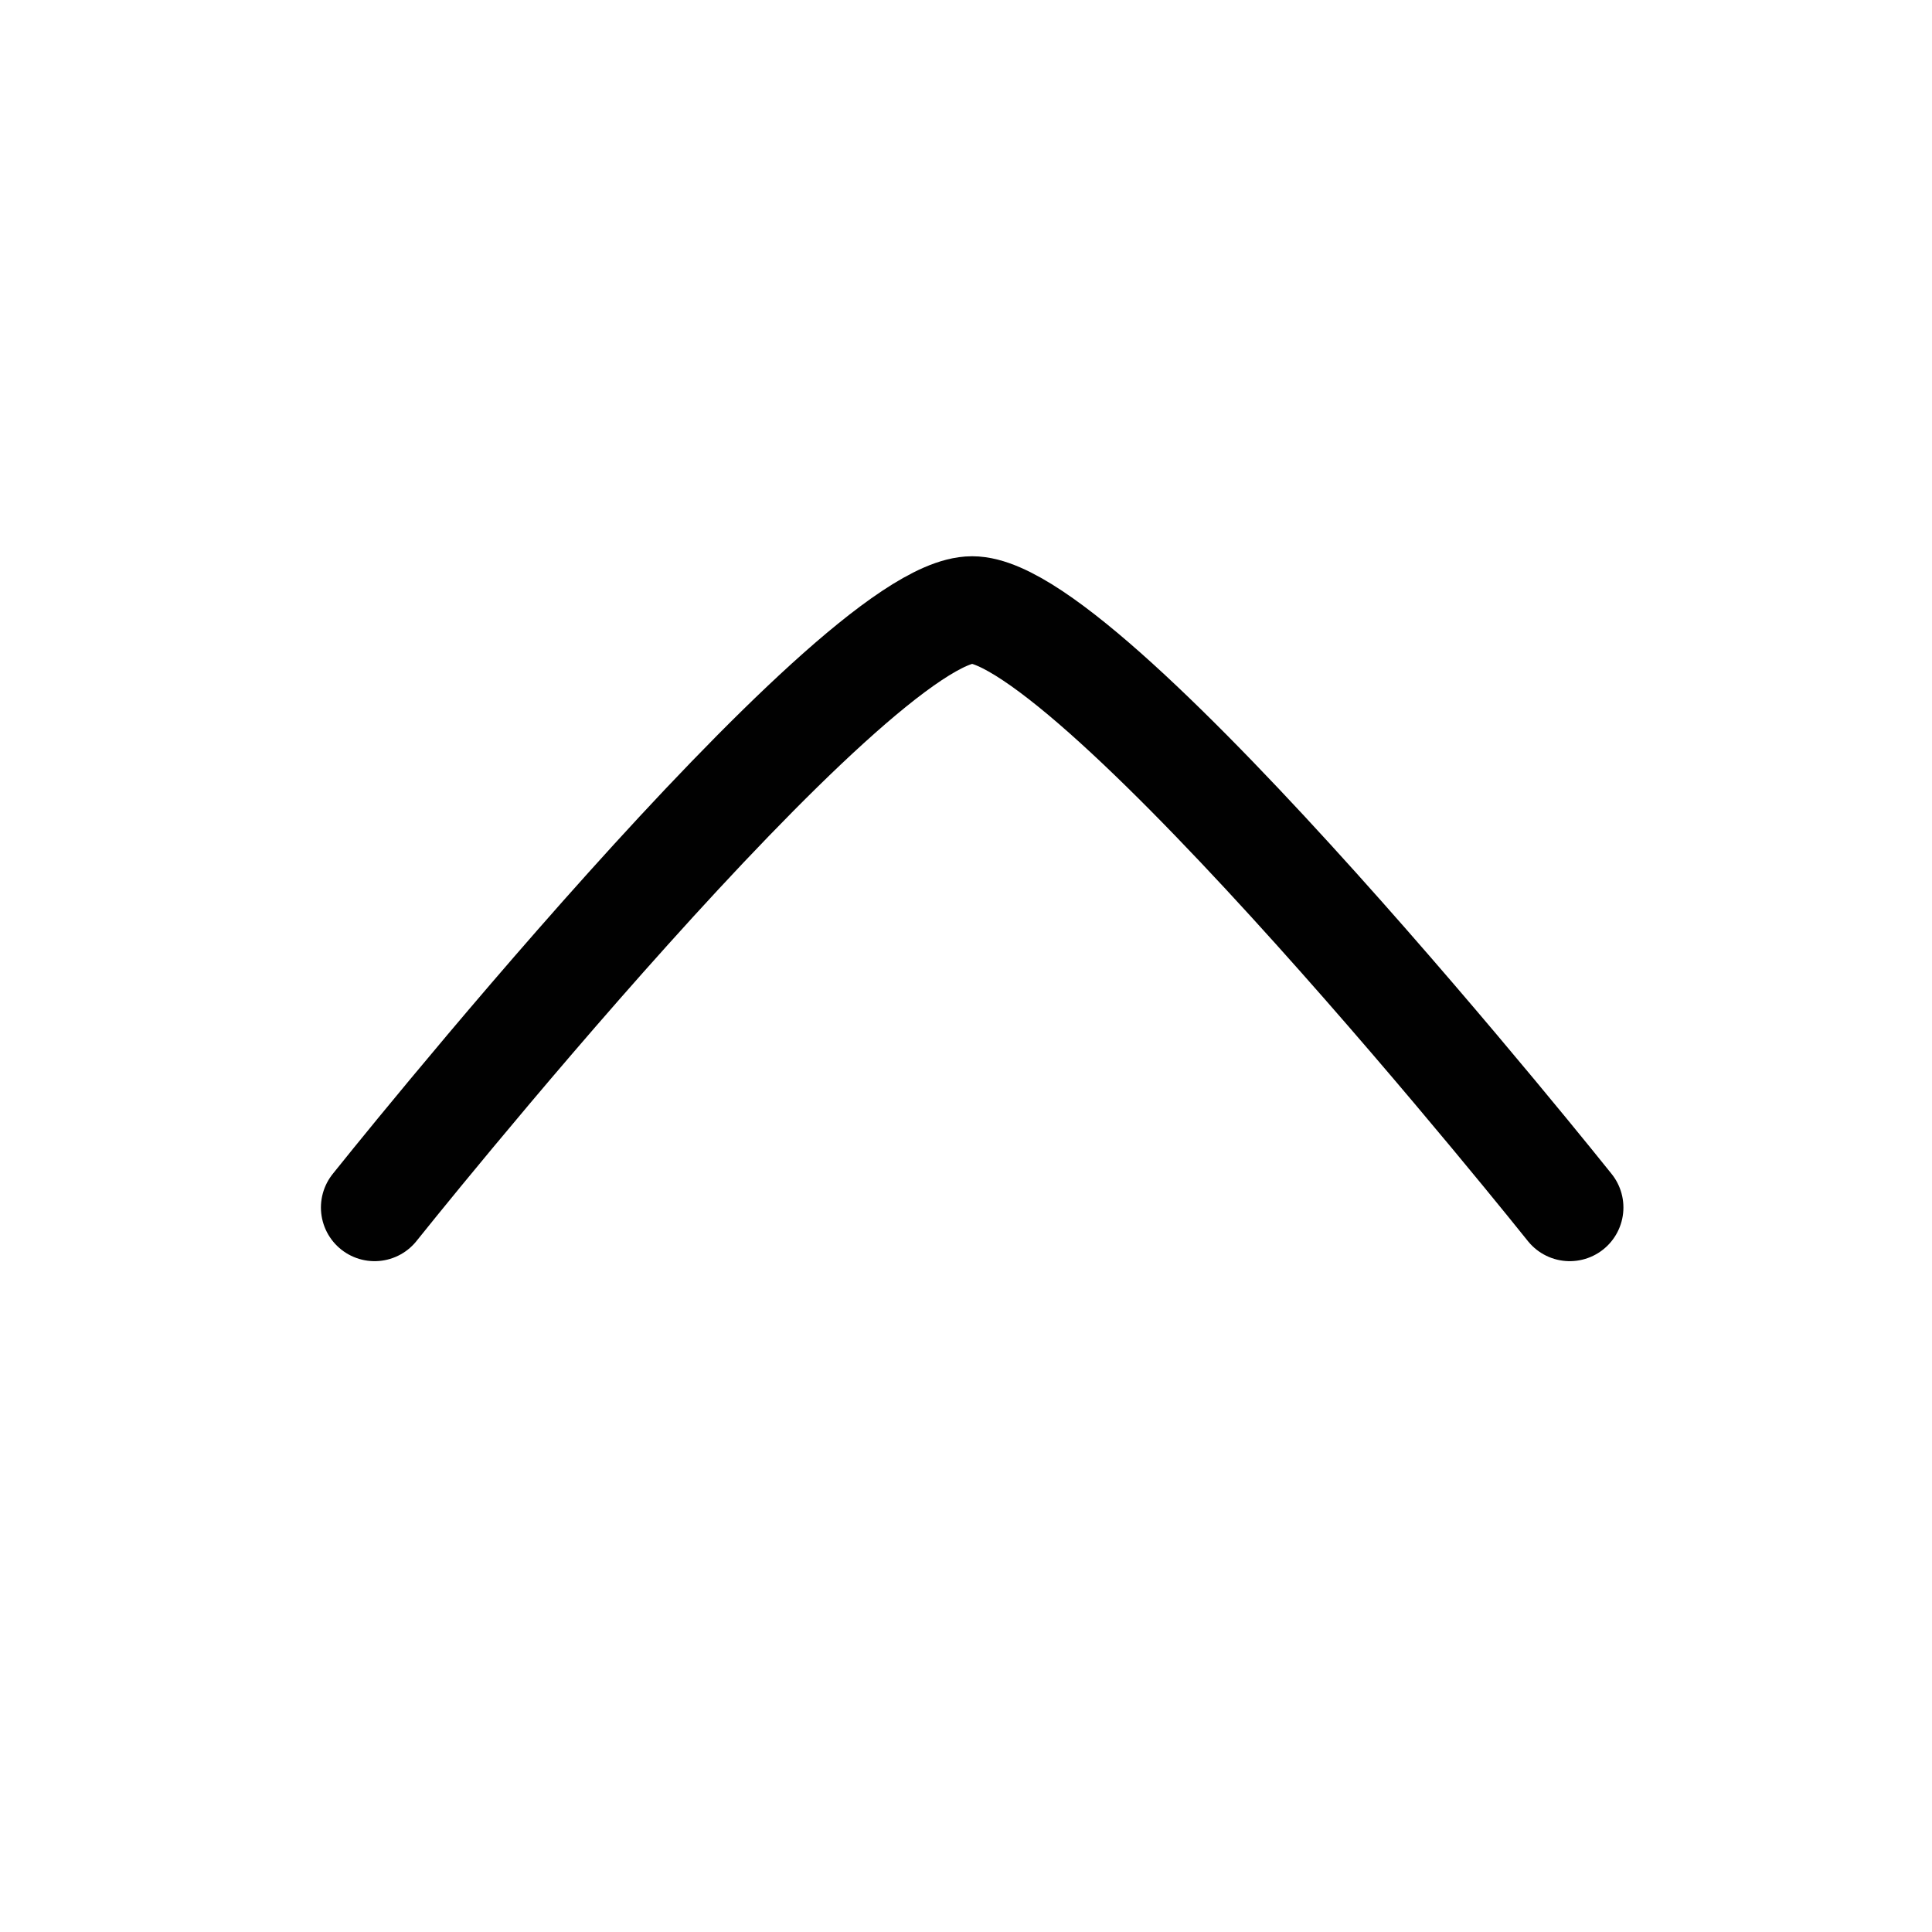 <?xml version="1.0" encoding="UTF-8"?>
<svg id="Layer_1" data-name="Layer 1" xmlns="http://www.w3.org/2000/svg" viewBox="0 0 72 72">
  <path d="M58.5,45s-17.77-22.27-22.27-22.27-22.27,22.27-22.27,22.27" style="fill: none; stroke: #010101; stroke-linecap: round; stroke-linejoin: round; stroke-width: 4px;"/>
</svg>